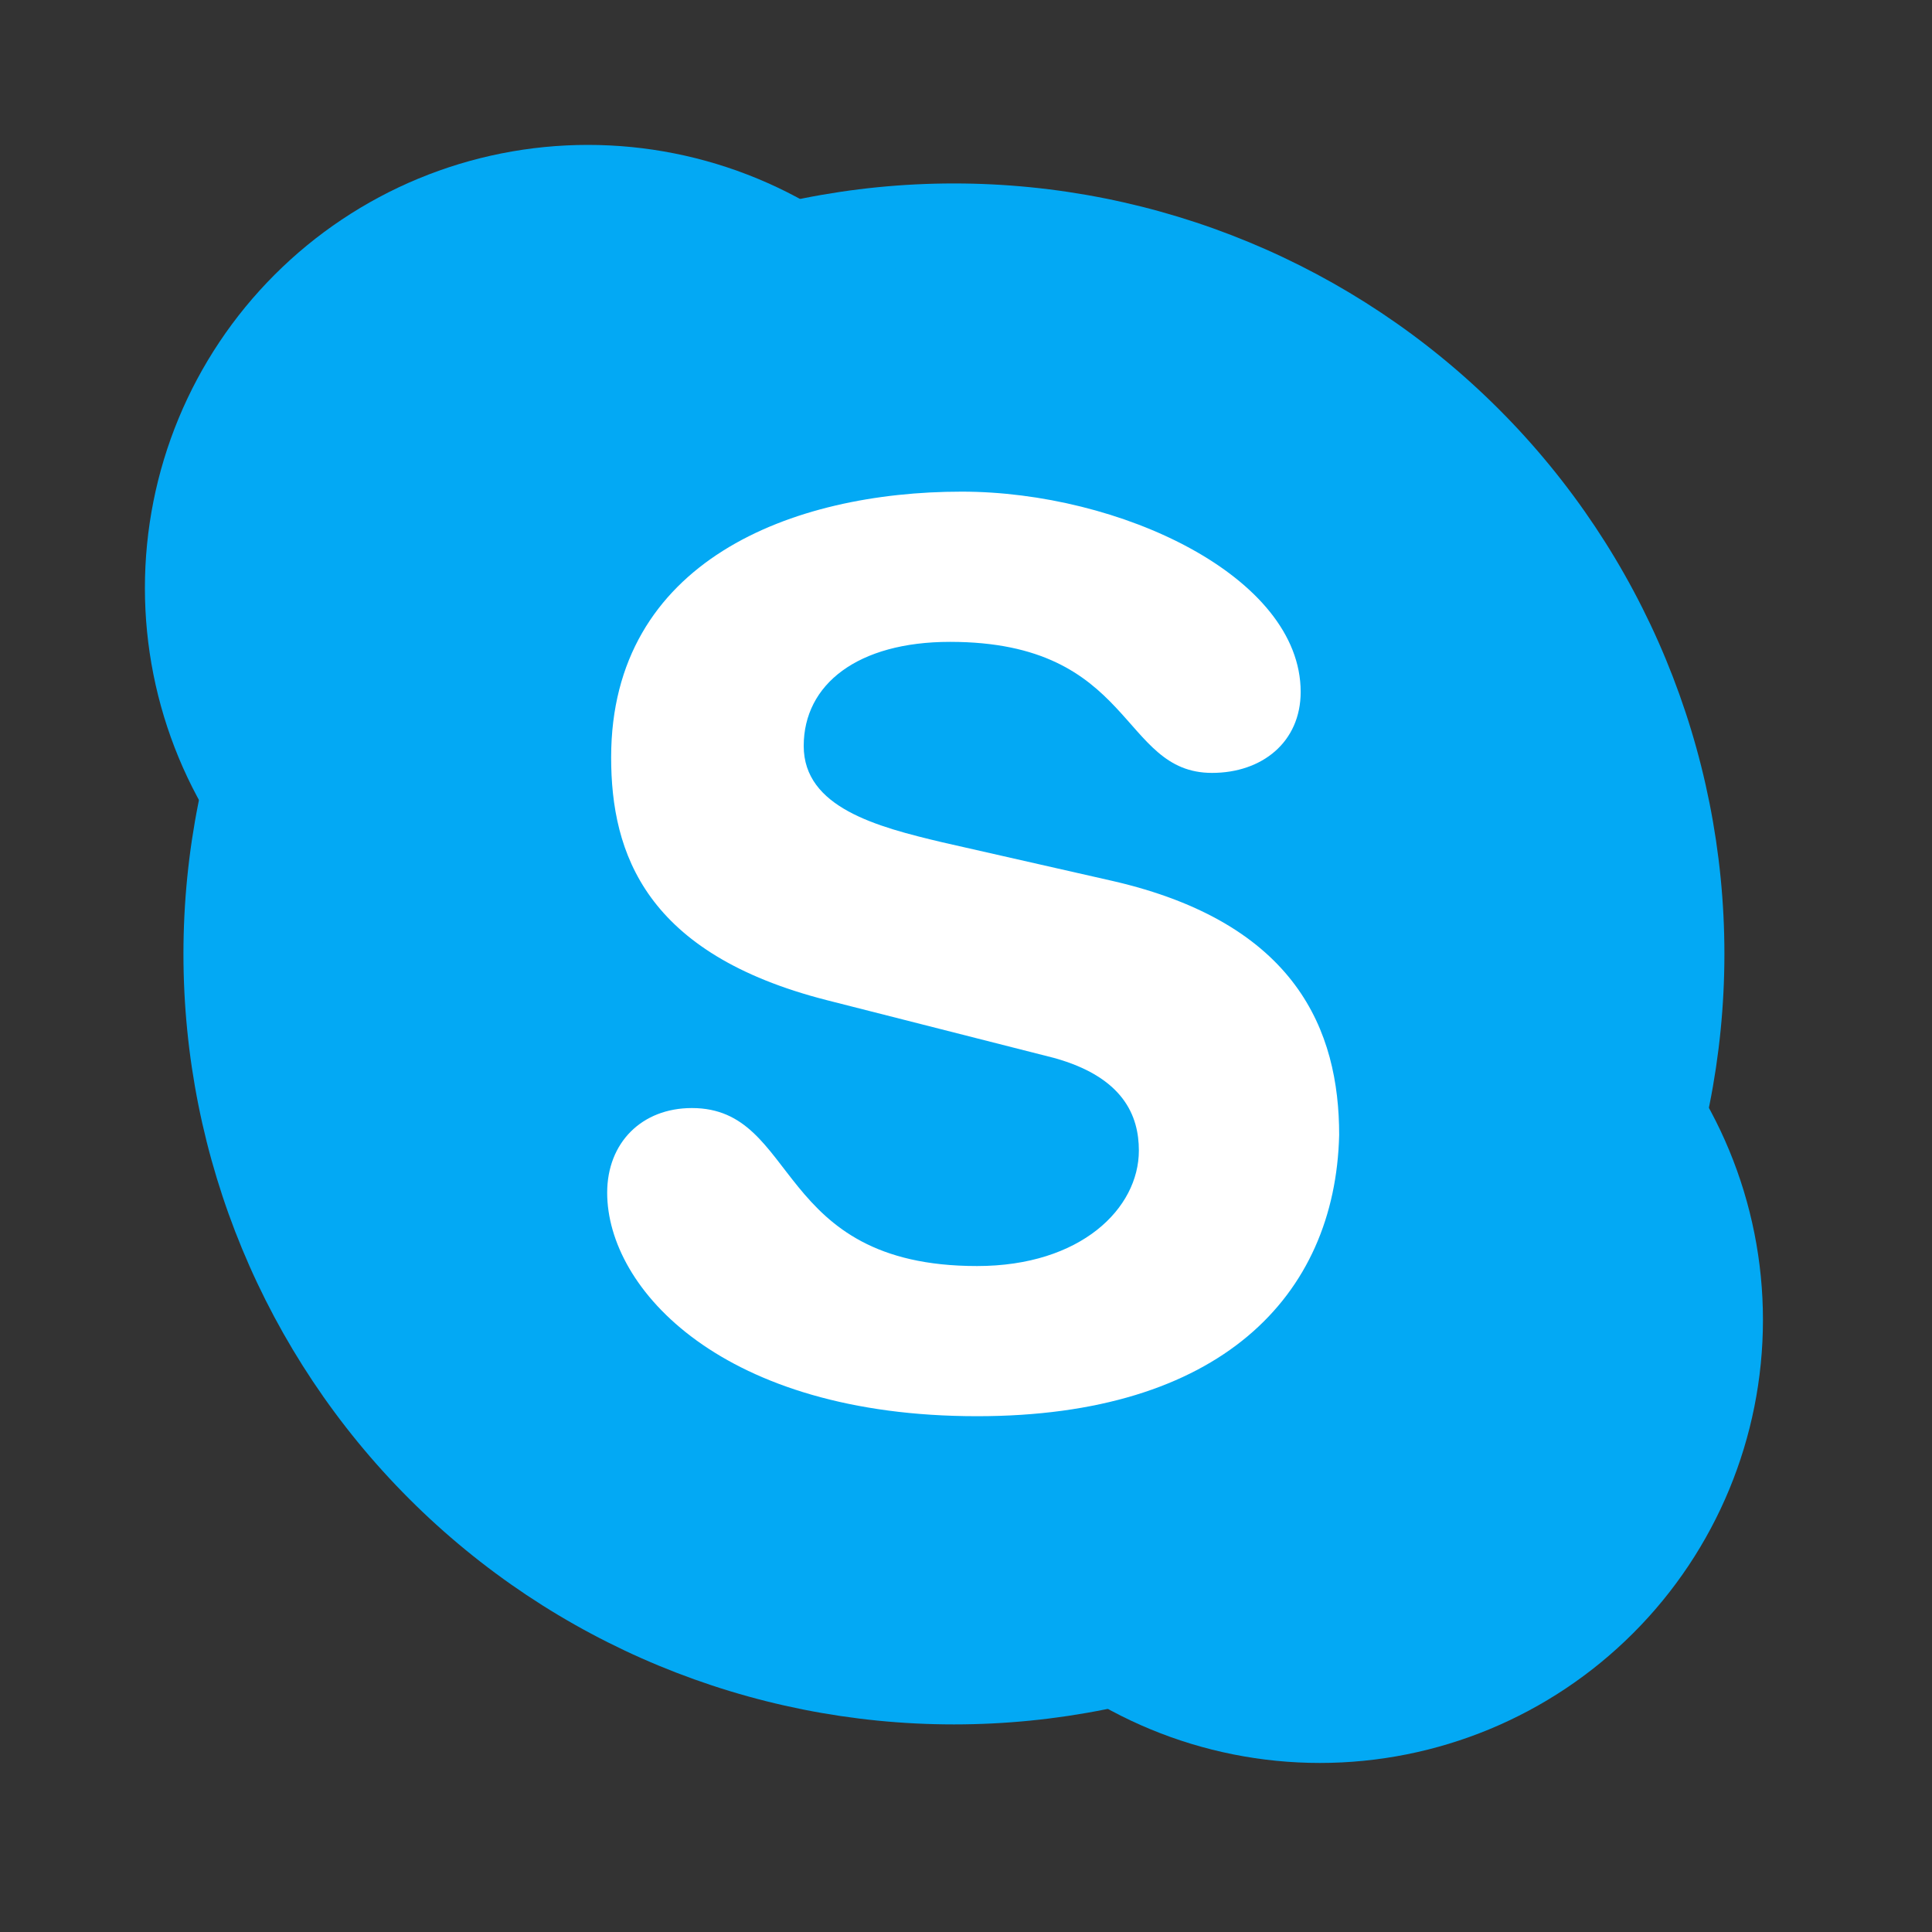 <svg width="40" height="40" viewBox="0 0 40 40" fill="none" xmlns="http://www.w3.org/2000/svg">
<rect x="0" y="0" width="40" height="40" fill="#333333" stroke="none"/>
<path d="M19.75 3.798C15.519 3.798 11.462 5.478 8.47 8.47C5.478 11.462 3.798 15.519 3.798 19.75C3.798 23.981 5.478 28.038 8.47 31.03C11.462 34.022 15.519 35.702 19.75 35.702C23.981 35.702 28.038 34.022 31.03 31.03C34.022 28.038 35.702 23.981 35.702 19.75C35.702 15.519 34.022 11.462 31.03 8.47C28.038 5.478 23.981 3.798 19.75 3.798V3.798Z" fill="#03A9F4"/>
<path d="M27.327 18.155C24.895 18.155 22.562 19.121 20.841 20.841C19.121 22.562 18.155 24.895 18.155 27.327C18.155 29.76 19.121 32.093 20.841 33.813C22.562 35.534 24.895 36.5 27.327 36.5C29.76 36.5 32.093 35.534 33.813 33.813C35.534 32.093 36.5 29.76 36.5 27.327C36.5 24.895 35.534 22.562 33.813 20.841C32.093 19.121 29.76 18.155 27.327 18.155V18.155ZM12.173 3C10.968 3 9.775 3.237 8.662 3.698C7.55 4.159 6.538 4.835 5.687 5.687C4.835 6.538 4.159 7.55 3.698 8.662C3.237 9.775 3 10.968 3 12.173C3 13.377 3.237 14.57 3.698 15.683C4.159 16.796 4.835 17.807 5.687 18.659C6.538 19.51 7.55 20.186 8.662 20.647C9.775 21.108 10.968 21.345 12.173 21.345C13.377 21.345 14.57 21.108 15.683 20.647C16.796 20.186 17.807 19.51 18.659 18.659C19.51 17.807 20.186 16.796 20.647 15.683C21.108 14.57 21.345 13.377 21.345 12.173C21.345 10.968 21.108 9.775 20.647 8.662C20.186 7.55 19.51 6.538 18.659 5.687C17.807 4.835 16.796 4.159 15.683 3.698C14.57 3.237 13.377 3 12.173 3V3Z" fill="#03A9F4"/>
<path d="M20.23 29.321C14.964 29.321 12.571 26.689 12.571 24.694C12.571 23.657 13.288 22.941 14.325 22.941C16.559 22.941 16.002 26.212 20.229 26.212C22.382 26.212 23.579 25.016 23.579 23.82C23.579 23.1 23.258 22.302 21.825 21.904L17.117 20.707C13.369 19.75 12.653 17.675 12.653 15.681C12.653 11.614 16.401 10.179 19.91 10.179C23.181 10.179 26.929 11.932 26.929 14.325C26.929 15.363 26.131 16.002 25.093 16.002C23.181 16.002 23.498 13.289 19.669 13.289C17.756 13.289 16.64 14.168 16.64 15.444C16.64 16.719 18.154 17.118 19.51 17.439L23.021 18.236C26.847 19.111 27.726 21.345 27.726 23.498C27.645 26.847 25.252 29.321 20.23 29.321Z" fill="white"/>
</svg>
